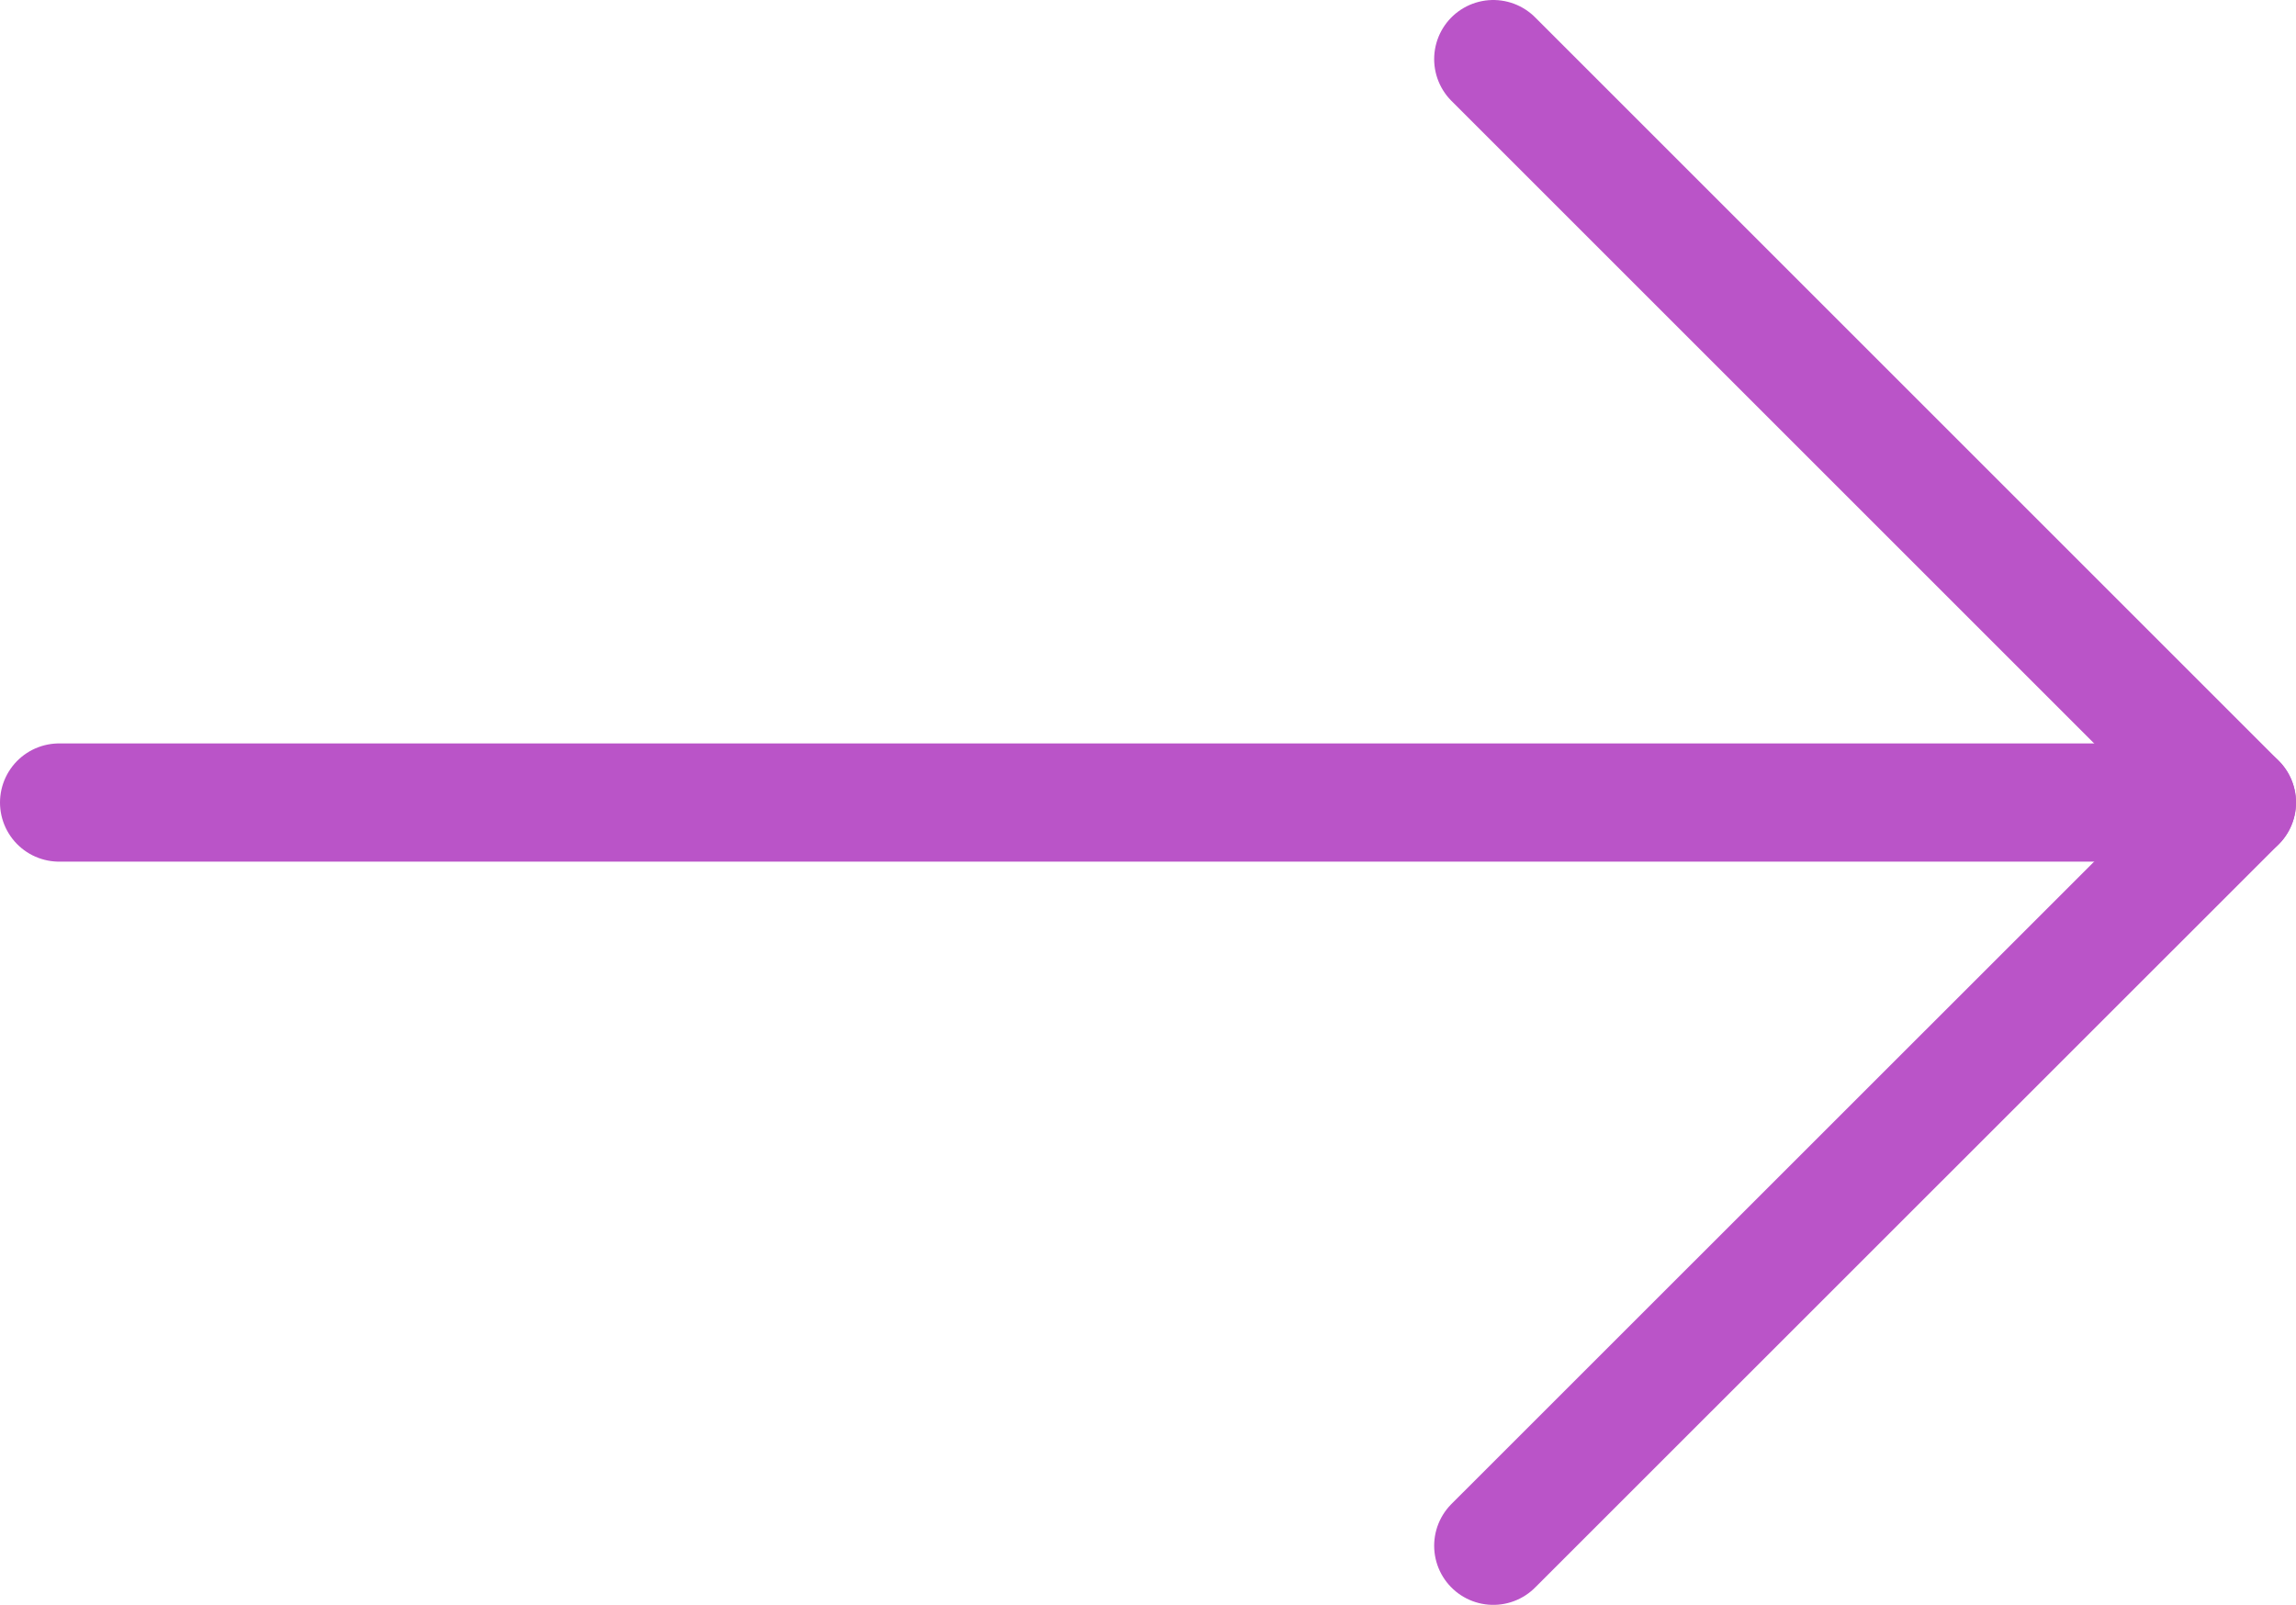 <svg xmlns="http://www.w3.org/2000/svg" viewBox="0 0 116.5 81.45"><defs><style>.cls-1{fill:none;stroke:#ba54c8;stroke-linecap:round;stroke-linejoin:round;stroke-width:6px;}</style></defs><g id="Capa_1" data-name="Capa 1"><line class="cls-1" x1="75.77" y1="3" x2="113.5" y2="40.73"/><line class="cls-1" x1="75.77" y1="78.45" x2="113.5" y2="40.73"/><line class="cls-1" x1="113.09" y1="40.73" x2="3" y2="40.73"/></g></svg>